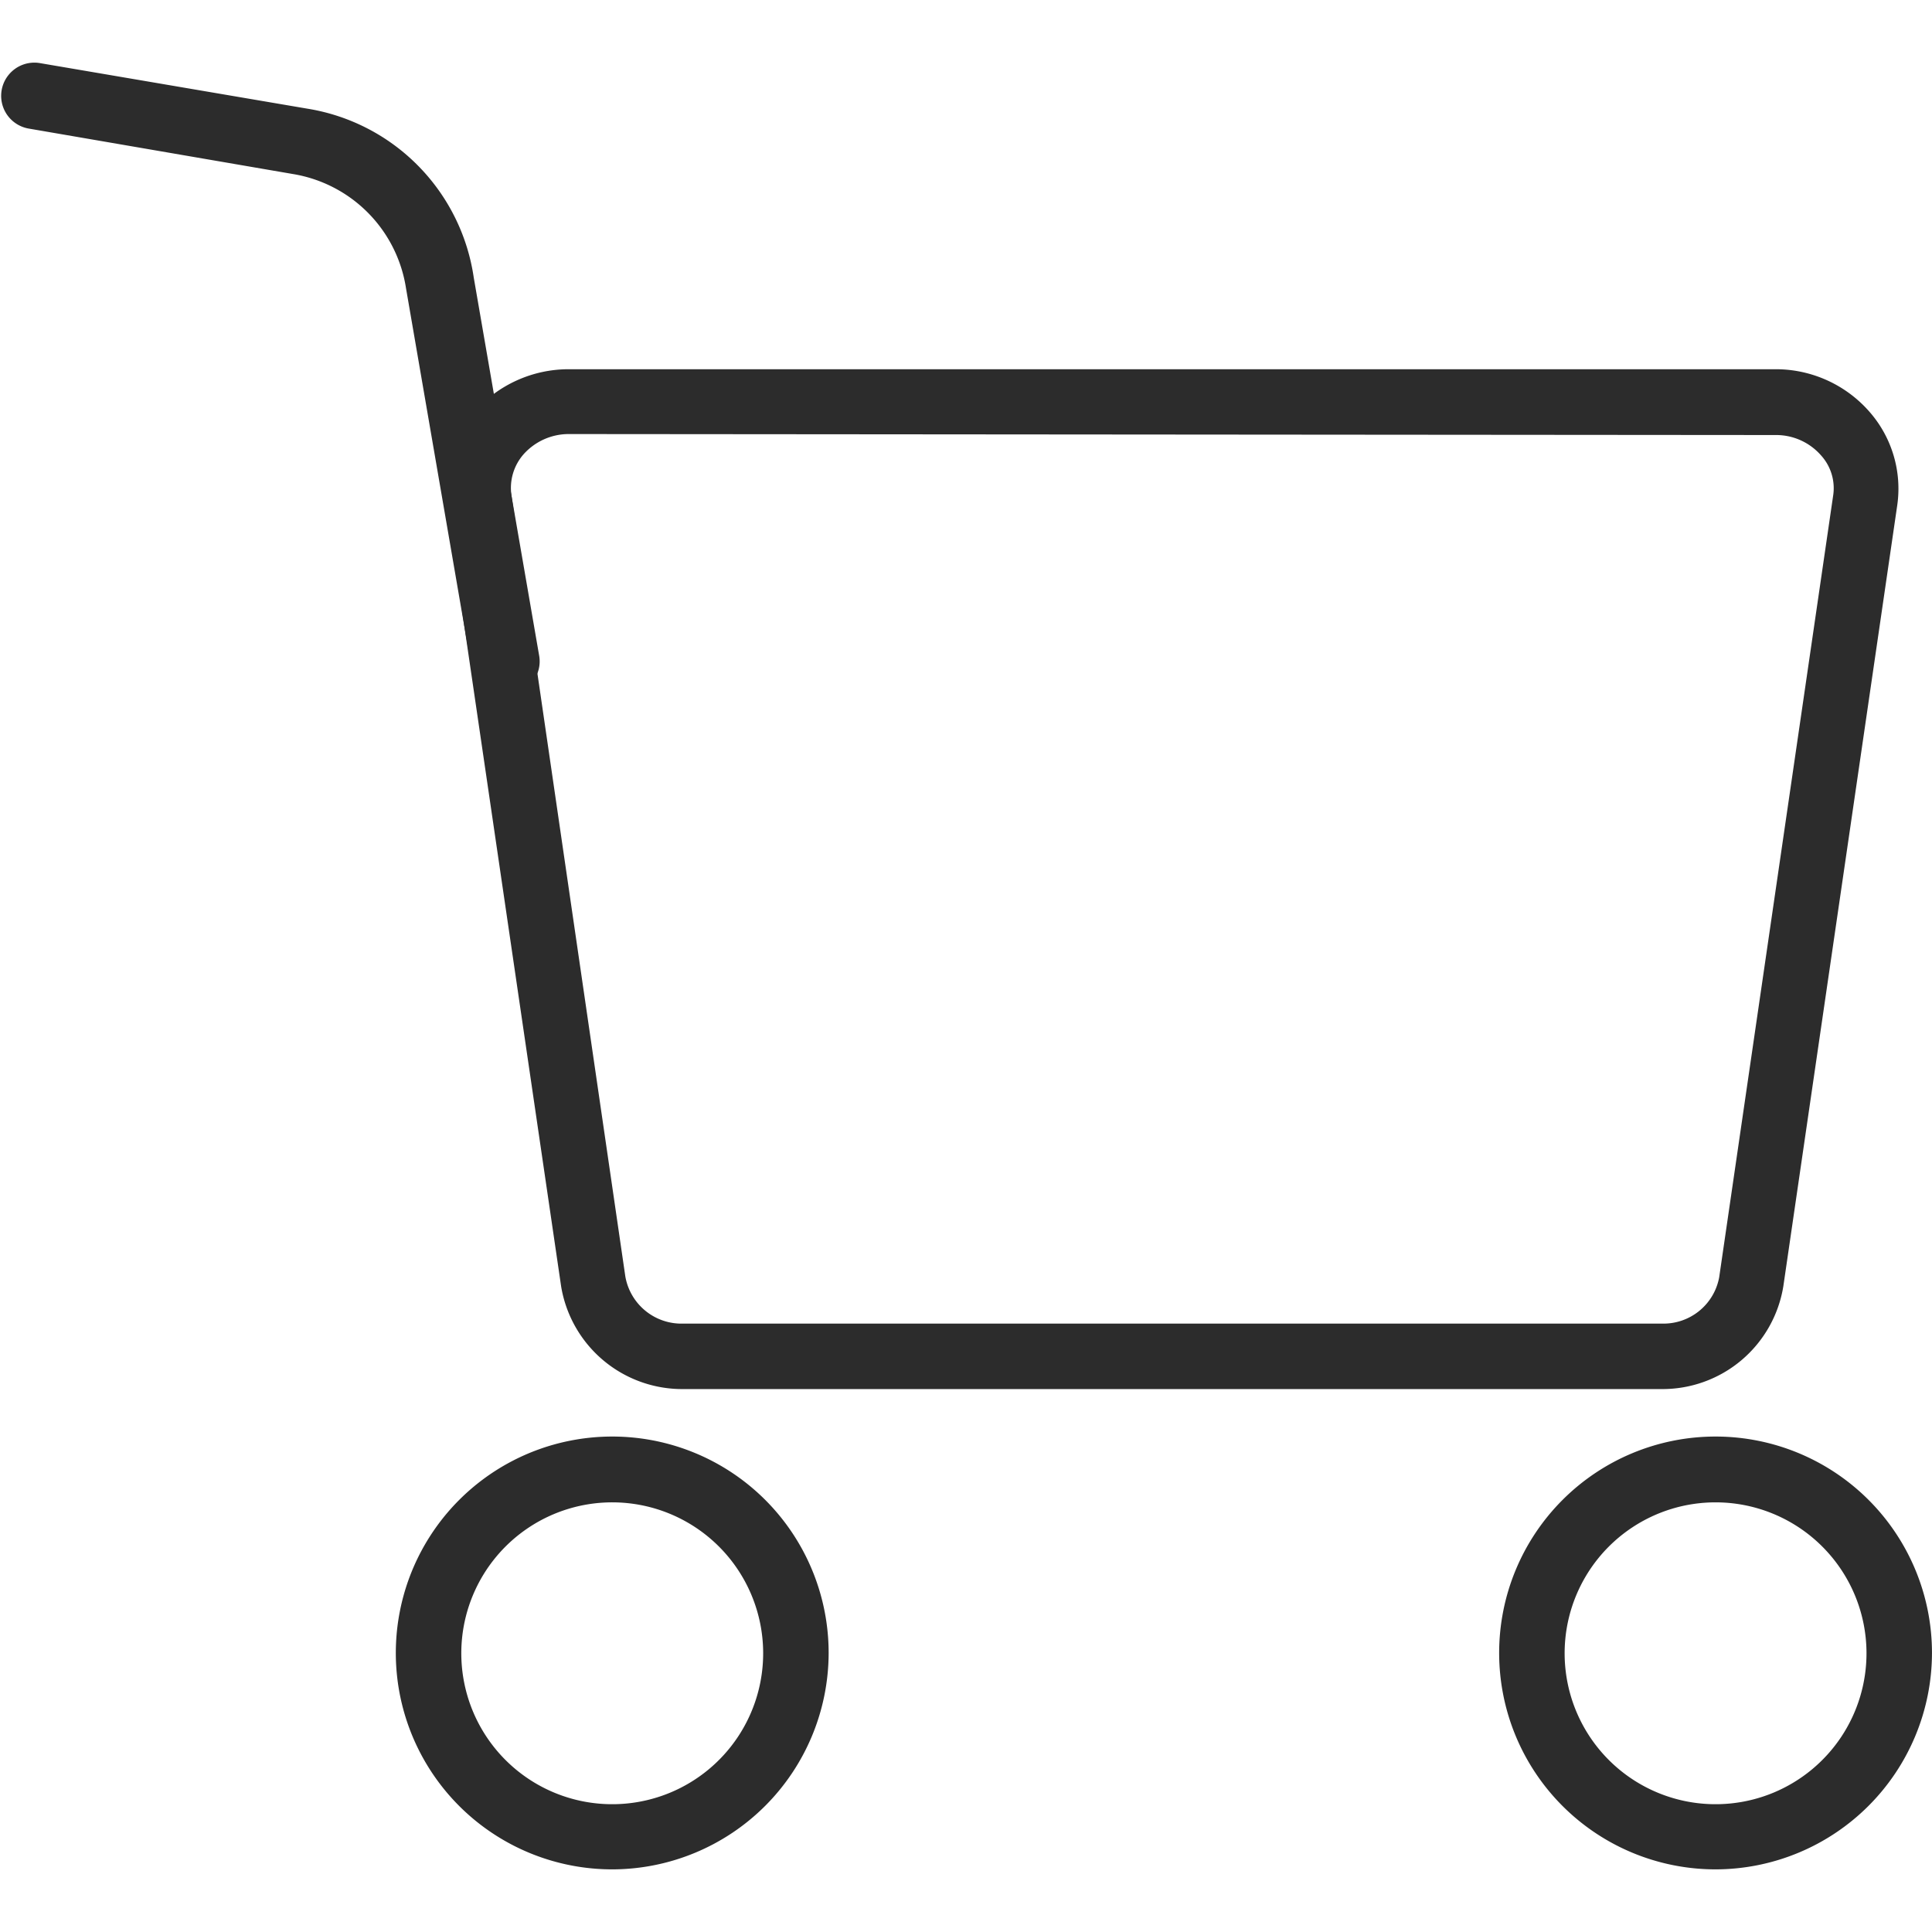 <svg t="1622616274553" class="icon" viewBox="0 0 1095 1024" version="1.1" xmlns="http://www.w3.org/2000/svg" p-id="2764" width="128" height="128"><path d="M941.528 751.784H387.448a69.585 69.585 0 0 1-69.399-58.08l-64.946-442.93a66.059 66.059 0 0 1 15.587-52.699 71.255 71.255 0 0 1 53.812-24.308h683.6a70.513 70.513 0 0 1 53.627 24.308 66.059 66.059 0 0 1 15.587 52.699l-64.575 442.744a69.399 69.399 0 0 1-69.214 58.266zM322.502 210.508a34.328 34.328 0 0 0-25.793 11.505 28.947 28.947 0 0 0-6.866 23.009l64.575 442.93a32.287 32.287 0 0 0 33.03 26.721h554.451a32.102 32.102 0 0 0 32.473-26.164l64.575-442.93a27.648 27.648 0 0 0-6.866-23.009 33.772 33.772 0 0 0-25.607-11.505zM972.331 1024a122.655 122.655 0 1 1 122.655-122.655 122.84 122.84 0 0 1-122.655 122.655z m0-208.012a85.543 85.543 0 1 0 85.543 85.357 85.543 85.543 0 0 0-85.543-85.357zM347.181 1024a122.655 122.655 0 1 1 122.469-122.655 122.84 122.84 0 0 1-122.469 122.655z m0-208.012a85.543 85.543 0 1 0 85.357 85.357 85.543 85.543 0 0 0-85.357-85.357z" fill="#2c2c2c" p-id="2765"></path><path d="M284.648 358.399a18.556 18.556 0 0 1-17.443-15.401l-37.112-215.249a77.564 77.564 0 0 0-63.832-64.575L16.329 37.381a18.816 18.816 0 1 1 6.309-37.112l151.416 25.793a113.562 113.562 0 0 1 94.45 95.749l37.112 214.507a18.556 18.556 0 0 1-15.216 21.339 13.731 13.731 0 0 1-5.752 0.742z" fill="#2c2c2c" p-id="2766"></path></svg>